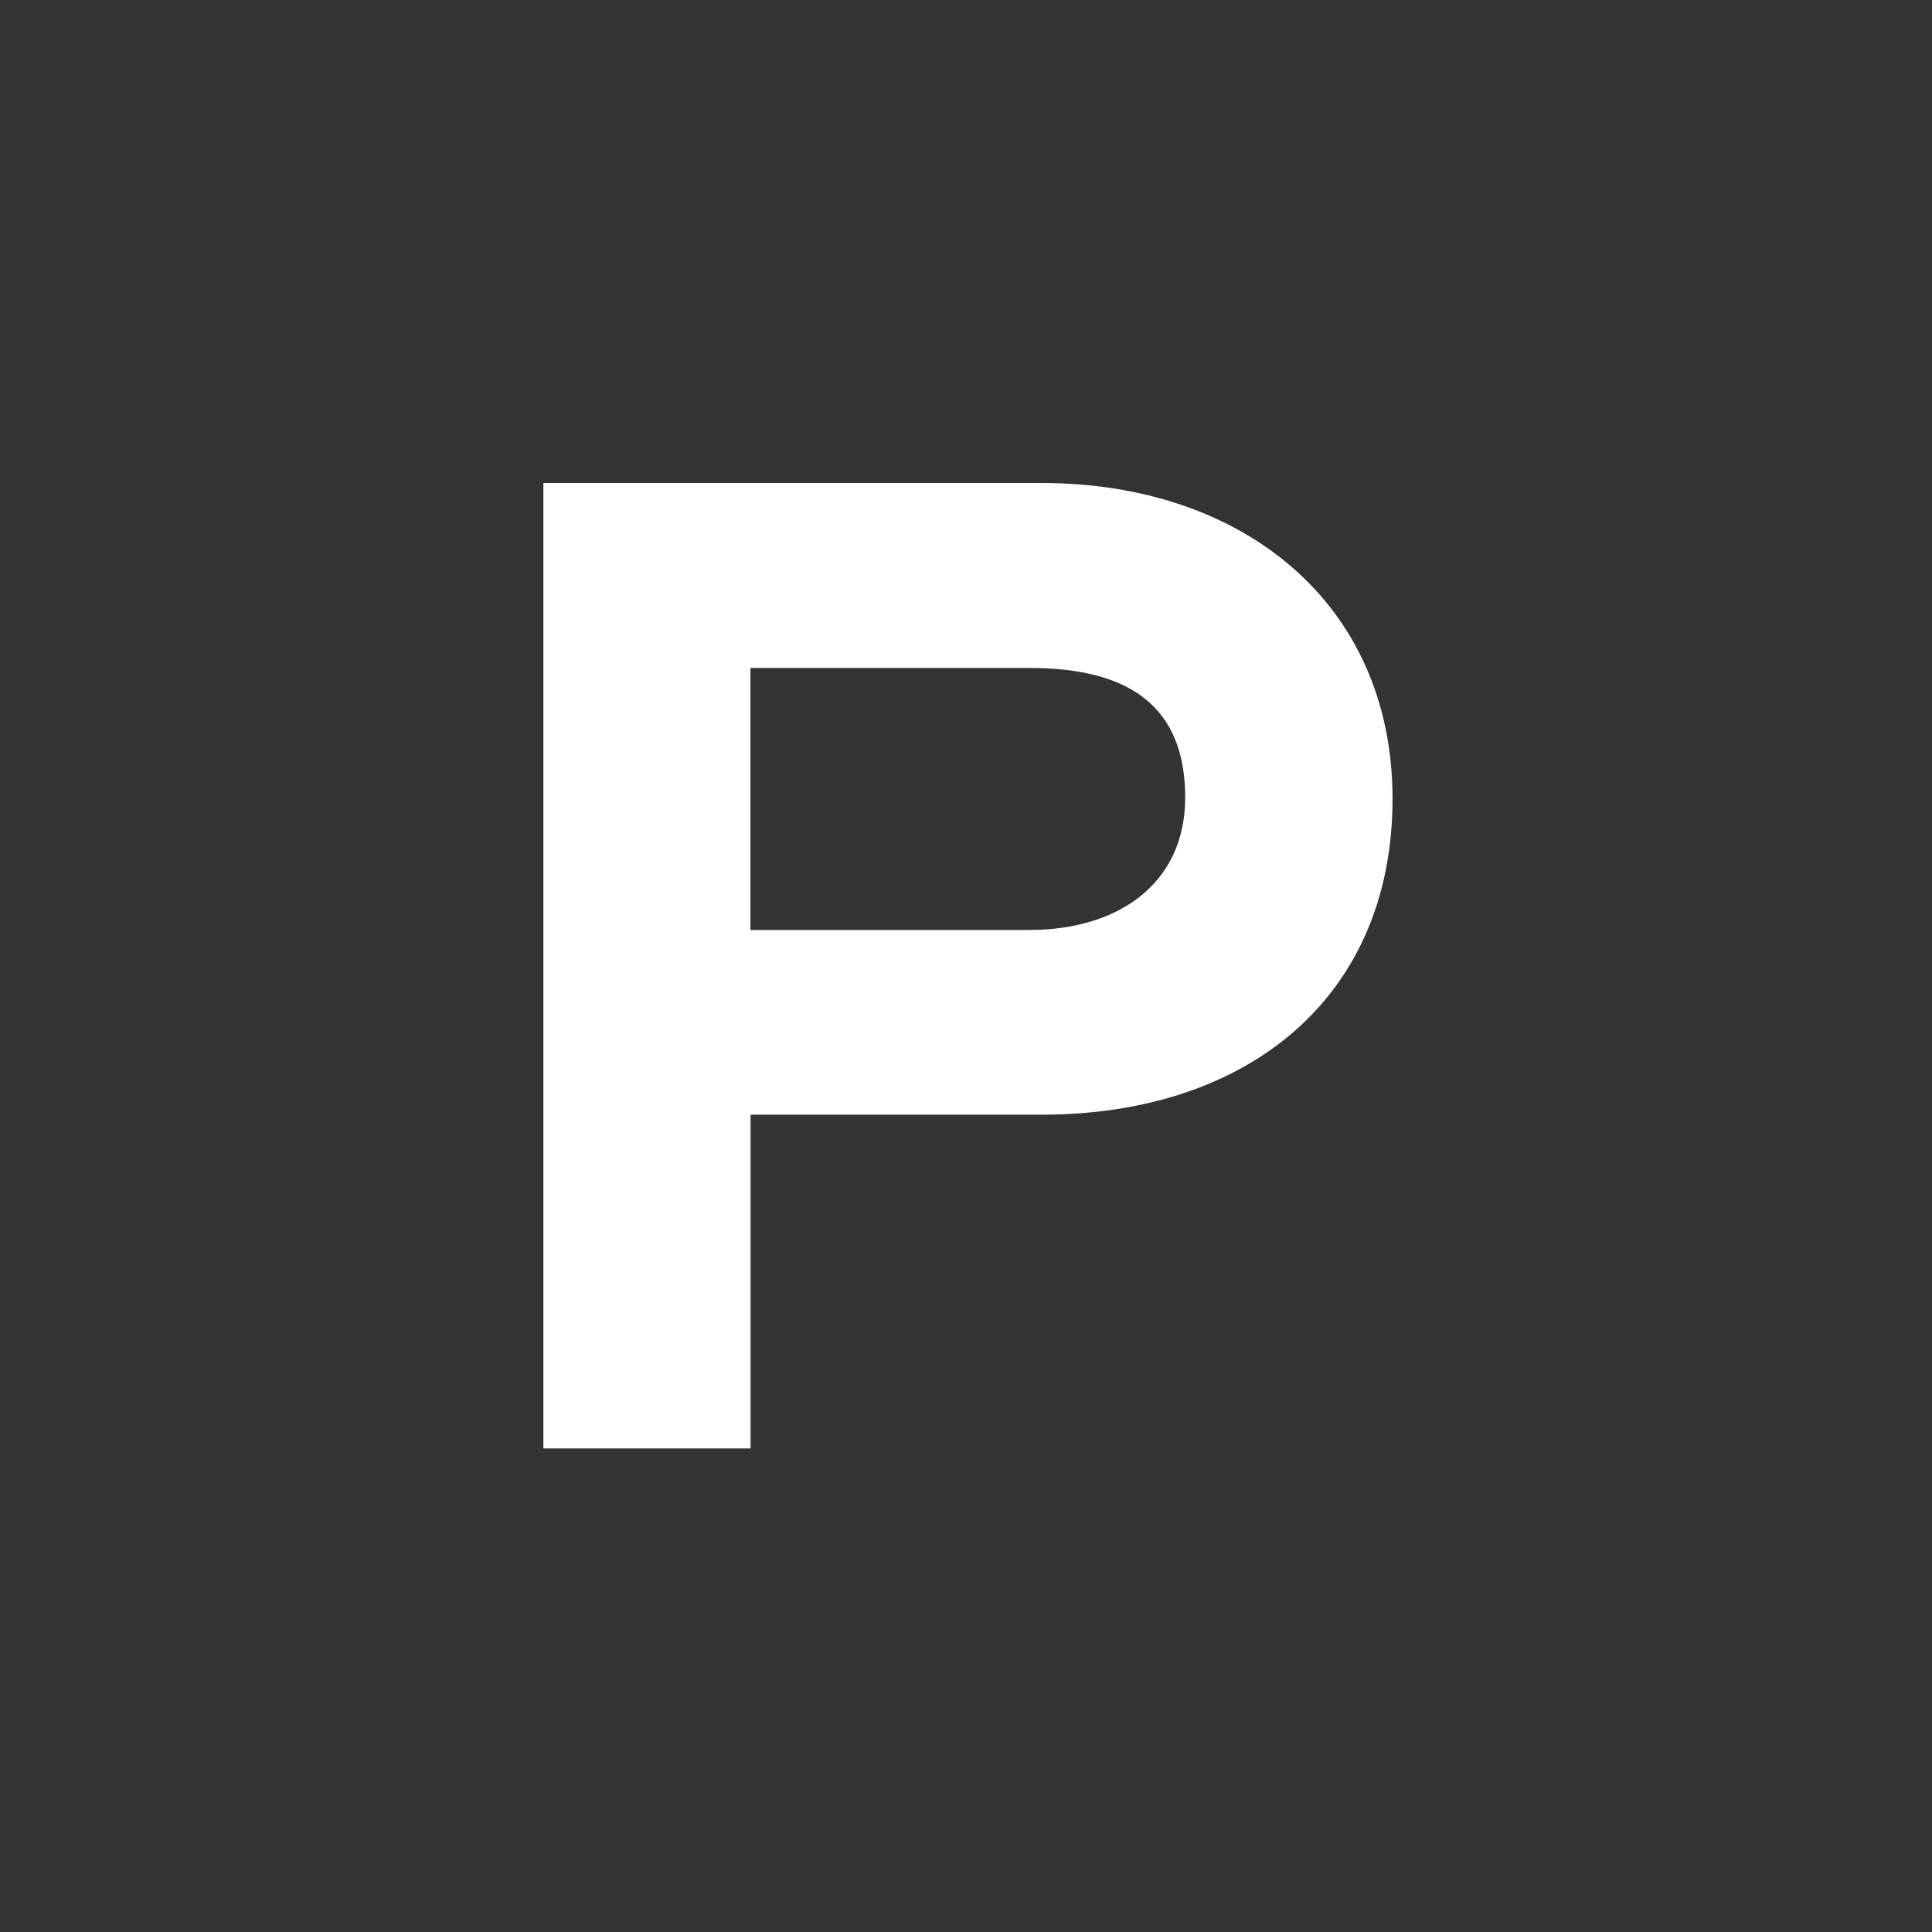 <svg width="40" height="40" viewBox="0 0 40 40" fill="none" xmlns="http://www.w3.org/2000/svg">
<rect x="0" y="0" width="40" height="40" fill="#333333" stroke="none"/>
<path fill-rule="evenodd" clip-rule="evenodd" d="M21.313 19.254C23.164 19.254 24.538 18.284 24.538 16.513C24.538 14.629 23.388 13.829 21.313 13.829H15.537V19.254H21.313ZM11.25 10H21.569C25.719 10 28.831 12.484 28.831 16.538C28.831 20.651 25.831 23.078 21.569 23.078H15.54V29.988H11.25V10Z" fill="white"/>
</svg>
